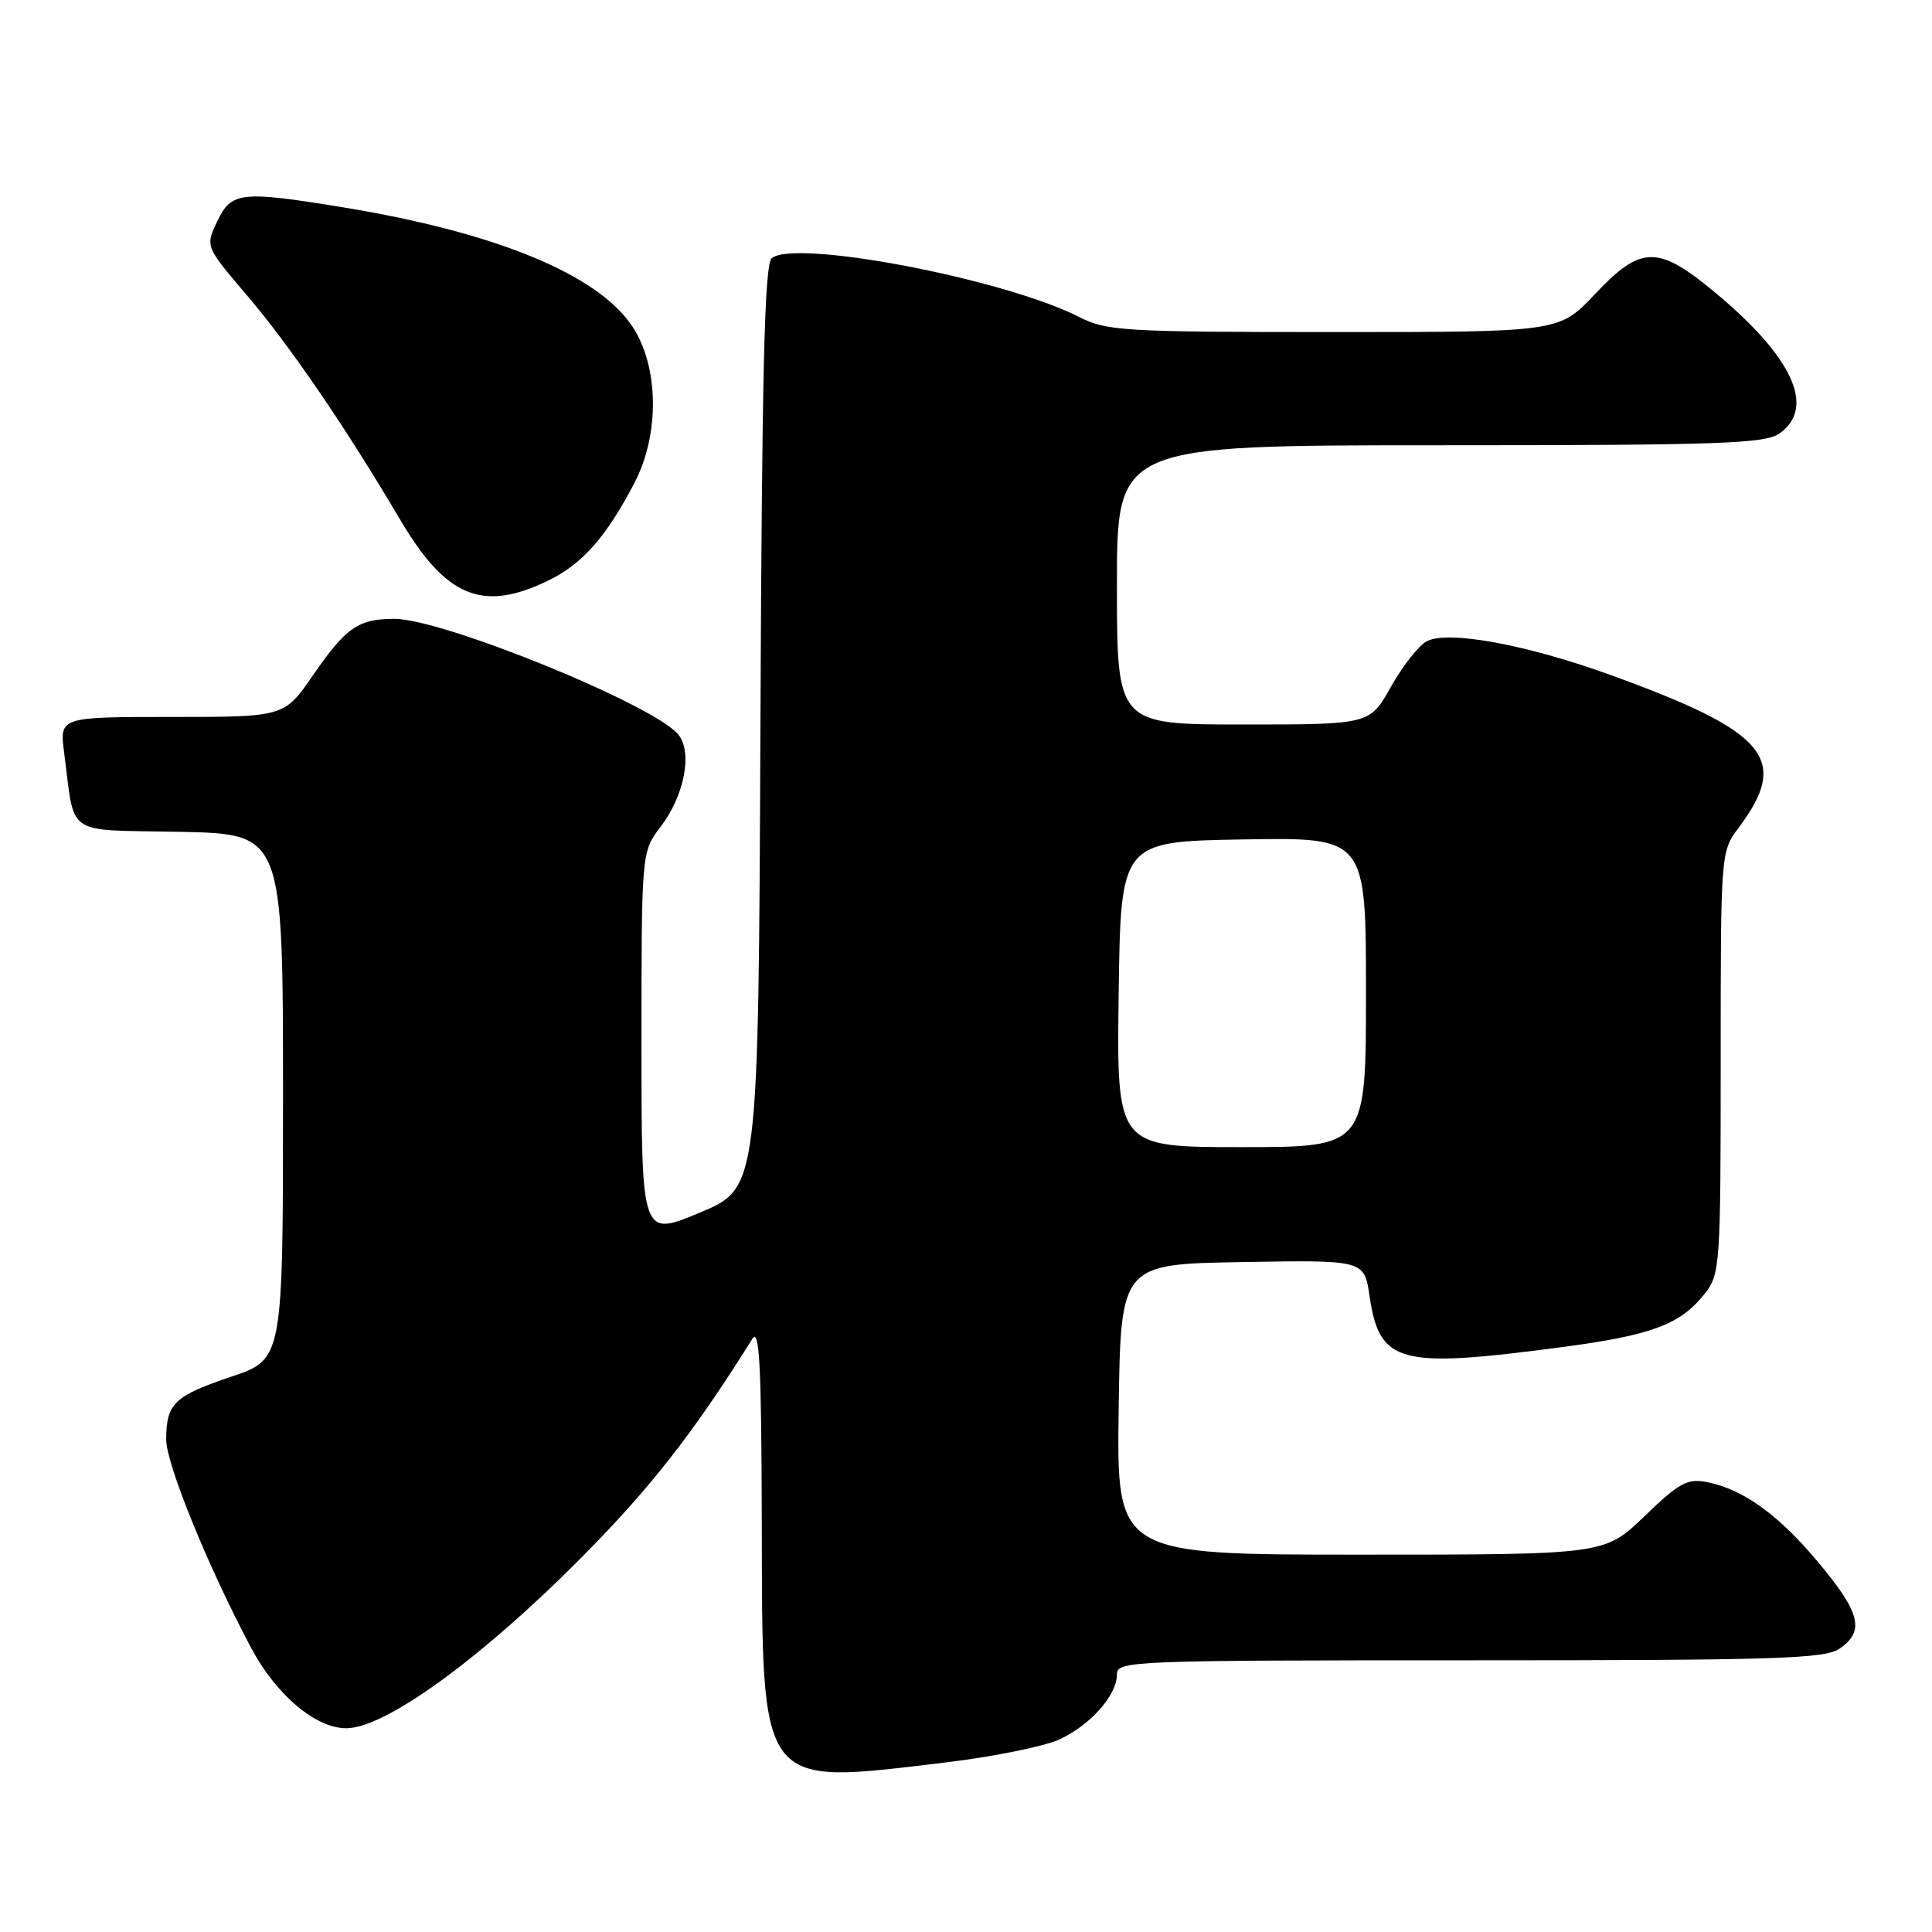 <?xml version="1.0" encoding="UTF-8" standalone="no"?>
<!DOCTYPE svg PUBLIC "-//W3C//DTD SVG 1.1//EN" "http://www.w3.org/Graphics/SVG/1.1/DTD/svg11.dtd" >
<svg xmlns="http://www.w3.org/2000/svg" xmlns:xlink="http://www.w3.org/1999/xlink" version="1.1" viewBox="0 0 256 256">
 <g >
 <path fill="currentColor"
d=" M 125.18 233.55 C 131.61 232.78 138.48 231.39 140.46 230.45 C 144.57 228.50 148.00 224.60 148.00 221.87 C 148.00 220.07 149.79 220.00 194.78 220.00 C 235.50 220.00 241.84 219.80 243.78 218.44 C 247.10 216.12 246.52 213.73 241.06 207.17 C 235.74 200.77 231.04 197.36 226.24 196.40 C 223.59 195.87 222.55 196.43 217.91 200.90 C 212.62 206.00 212.62 206.00 180.29 206.00 C 147.96 206.00 147.96 206.00 148.23 186.75 C 148.50 167.50 148.50 167.50 164.63 167.23 C 180.77 166.95 180.77 166.95 181.47 171.73 C 182.80 180.68 185.33 181.36 206.82 178.52 C 218.88 176.93 222.66 175.52 225.91 171.39 C 227.92 168.84 228.00 167.61 228.00 140.80 C 228.00 112.92 228.00 112.86 230.38 109.68 C 237.22 100.56 234.19 96.97 213.35 89.42 C 202.18 85.38 191.83 83.49 189.03 84.98 C 187.97 85.55 185.85 88.26 184.30 91.01 C 181.50 96.00 181.50 96.00 164.75 96.00 C 148.00 96.00 148.00 96.00 148.00 77.50 C 148.00 59.00 148.00 59.00 190.78 59.00 C 227.88 59.00 233.85 58.79 235.78 57.44 C 240.64 54.04 237.58 47.33 227.25 38.75 C 219.67 32.45 217.45 32.49 211.31 39.00 C 206.59 44.00 206.59 44.00 176.75 44.00 C 148.98 44.00 146.65 43.86 143.03 42.02 C 133.13 36.96 105.38 31.65 102.26 34.21 C 101.30 35.00 100.96 49.12 100.76 96.33 C 100.50 157.43 100.50 157.43 92.75 160.67 C 85.00 163.92 85.00 163.92 85.00 138.39 C 85.00 112.87 85.00 112.87 87.55 109.53 C 90.70 105.39 91.79 99.67 89.88 97.33 C 86.65 93.39 58.69 82.00 52.26 82.00 C 47.48 82.00 45.84 83.14 41.49 89.45 C 37.67 95.00 37.67 95.00 22.77 95.00 C 7.88 95.00 7.88 95.00 8.50 99.75 C 9.99 111.02 8.36 109.91 23.82 110.22 C 37.50 110.50 37.50 110.50 37.50 145.30 C 37.50 180.11 37.50 180.11 30.64 182.42 C 23.10 184.96 22.04 185.97 22.02 190.71 C 22.00 193.94 27.56 207.61 33.27 218.34 C 36.59 224.59 41.82 229.00 45.89 229.00 C 51.45 229.00 65.68 218.32 79.80 203.55 C 87.28 195.72 92.64 188.68 99.69 177.40 C 100.63 175.90 100.89 180.92 100.94 201.30 C 101.02 237.43 100.33 236.50 125.18 233.55 Z  M 72.60 76.95 C 77.15 74.75 80.32 71.17 84.06 64.00 C 87.43 57.56 87.32 48.59 83.80 43.27 C 79.23 36.36 65.72 30.80 45.50 27.48 C 31.92 25.26 30.66 25.40 28.79 29.32 C 27.20 32.65 27.20 32.65 32.67 39.07 C 38.43 45.83 45.78 56.59 52.98 68.79 C 59.08 79.14 63.92 81.15 72.60 76.95 Z  M 148.23 131.75 C 148.50 111.50 148.50 111.50 164.75 111.23 C 181.00 110.95 181.00 110.95 181.00 131.48 C 181.00 152.00 181.00 152.00 164.48 152.00 C 147.96 152.00 147.96 152.00 148.23 131.75 Z "/>
</g>
</svg>